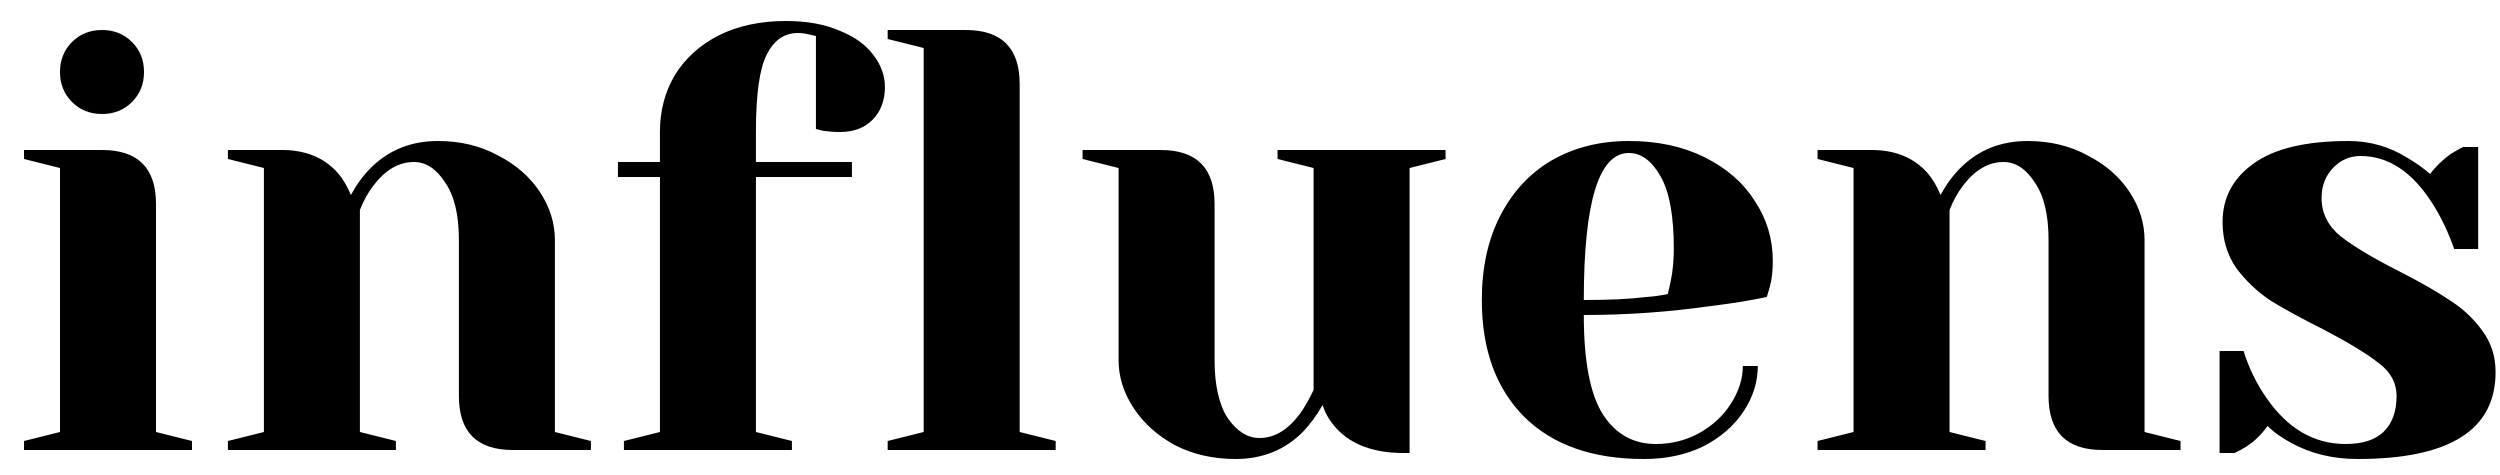 <svg width="100" height="19" viewBox="0 0 100 19" fill="none" xmlns="http://www.w3.org/2000/svg">
<path d="M0.96 17.64L2.4 17.28V6.72L0.96 6.36V6H4.08C5.52 6 6.24 6.72 6.24 8.16V17.28L7.68 17.64V18H0.96V17.64ZM4.08 4.56C3.6 4.56 3.2 4.4 2.88 4.08C2.56 3.76 2.4 3.36 2.4 2.88C2.4 2.4 2.56 2 2.88 1.68C3.2 1.36 3.6 1.2 4.08 1.2C4.56 1.2 4.96 1.36 5.28 1.68C5.6 2 5.76 2.4 5.76 2.88C5.76 3.36 5.6 3.76 5.28 4.08C4.96 4.4 4.56 4.56 4.08 4.56ZM9.116 17.64L10.556 17.28V6.72L9.116 6.36V6H11.276C12.22 6 12.964 6.304 13.508 6.912C13.716 7.152 13.892 7.448 14.036 7.8C14.26 7.384 14.524 7.024 14.828 6.72C15.548 6 16.444 5.64 17.516 5.64C18.412 5.64 19.212 5.832 19.916 6.216C20.636 6.584 21.196 7.072 21.596 7.68C21.996 8.288 22.196 8.928 22.196 9.6V17.28L23.636 17.64V18H20.516C19.076 18 18.356 17.28 18.356 15.84V9.6C18.356 8.592 18.172 7.824 17.804 7.296C17.452 6.752 17.036 6.48 16.556 6.48C15.948 6.48 15.404 6.8 14.924 7.44C14.716 7.712 14.54 8.032 14.396 8.4V17.28L15.836 17.64V18H9.116V17.64ZM24.957 17.64L26.397 17.28V7.08H24.717V6.48H26.397V5.28C26.397 4.432 26.597 3.672 26.997 3C27.413 2.328 27.997 1.8 28.749 1.416C29.517 1.032 30.413 0.84 31.437 0.84C32.269 0.84 32.981 0.968 33.573 1.224C34.181 1.464 34.637 1.792 34.941 2.208C35.245 2.608 35.397 3.032 35.397 3.48C35.397 4.024 35.229 4.464 34.893 4.8C34.573 5.12 34.141 5.28 33.597 5.28C33.373 5.28 33.149 5.264 32.925 5.232L32.637 5.16V1.44L32.421 1.392C32.357 1.376 32.285 1.36 32.205 1.344C32.125 1.328 32.029 1.32 31.917 1.32C31.373 1.32 30.957 1.608 30.669 2.184C30.381 2.744 30.237 3.776 30.237 5.28V6.48H34.077V7.08H30.237V17.28L31.677 17.64V18H24.957V17.64ZM35.507 17.64L36.947 17.28V1.92L35.507 1.56V1.2H38.627C40.067 1.2 40.787 1.92 40.787 3.36V17.28L42.227 17.64V18H35.507V17.64ZM49.423 18.36C48.527 18.36 47.719 18.176 46.999 17.808C46.295 17.424 45.743 16.928 45.343 16.32C44.943 15.712 44.743 15.072 44.743 14.4V6.72L43.303 6.36V6H46.423C47.863 6 48.583 6.72 48.583 8.16V14.4C48.583 15.408 48.759 16.184 49.111 16.728C49.479 17.256 49.903 17.52 50.383 17.52C50.975 17.52 51.511 17.2 51.991 16.56C52.167 16.32 52.351 16 52.543 15.6V6.72L51.103 6.36V6H57.823V6.36L56.383 6.72V18.12H56.143C54.975 18.12 54.087 17.8 53.479 17.16C53.207 16.872 53.015 16.552 52.903 16.2C52.679 16.6 52.415 16.96 52.111 17.28C51.391 18 50.495 18.36 49.423 18.36ZM65.752 18.36C63.705 18.36 62.112 17.8 60.977 16.68C59.84 15.544 59.273 13.984 59.273 12C59.273 10.704 59.52 9.576 60.017 8.616C60.513 7.656 61.2 6.92 62.081 6.408C62.977 5.896 64.001 5.64 65.153 5.64C66.305 5.64 67.312 5.856 68.177 6.288C69.056 6.72 69.728 7.304 70.192 8.04C70.672 8.76 70.912 9.56 70.912 10.44C70.912 10.84 70.873 11.184 70.793 11.472L70.672 11.88C69.984 12.024 69.24 12.144 68.441 12.24C66.76 12.48 65.064 12.6 63.352 12.6C63.352 14.456 63.608 15.784 64.121 16.584C64.632 17.368 65.337 17.76 66.233 17.76C66.856 17.76 67.433 17.616 67.96 17.328C68.504 17.024 68.928 16.632 69.233 16.152C69.552 15.656 69.713 15.152 69.713 14.64H70.312C70.312 15.28 70.121 15.888 69.737 16.464C69.353 17.04 68.817 17.504 68.129 17.856C67.441 18.192 66.648 18.36 65.752 18.36ZM63.352 12C64.376 12 65.209 11.96 65.849 11.88C66.121 11.864 66.409 11.824 66.713 11.76C66.728 11.68 66.769 11.504 66.832 11.232C66.912 10.832 66.953 10.408 66.953 9.96C66.953 8.632 66.776 7.664 66.424 7.056C66.073 6.432 65.648 6.12 65.153 6.12C63.953 6.12 63.352 8.08 63.352 12ZM72.702 17.64L74.142 17.28V6.72L72.702 6.36V6H74.862C75.806 6 76.55 6.304 77.094 6.912C77.302 7.152 77.478 7.448 77.622 7.8C77.846 7.384 78.11 7.024 78.414 6.72C79.134 6 80.03 5.64 81.102 5.64C81.998 5.64 82.798 5.832 83.502 6.216C84.222 6.584 84.782 7.072 85.182 7.68C85.582 8.288 85.782 8.928 85.782 9.6V17.28L87.222 17.64V18H84.102C82.662 18 81.942 17.28 81.942 15.84V9.6C81.942 8.592 81.758 7.824 81.39 7.296C81.038 6.752 80.622 6.48 80.142 6.48C79.534 6.48 78.99 6.8 78.51 7.44C78.302 7.712 78.126 8.032 77.982 8.4V17.28L79.422 17.64V18H72.702V17.64ZM94.303 18.36C93.311 18.36 92.423 18.144 91.639 17.712C91.255 17.504 90.943 17.28 90.703 17.04C90.447 17.392 90.167 17.664 89.863 17.856C89.719 17.952 89.559 18.04 89.383 18.12H88.783V14.04H89.743C89.951 14.712 90.255 15.336 90.655 15.912C91.503 17.144 92.559 17.76 93.823 17.76C94.495 17.76 94.999 17.6 95.335 17.28C95.687 16.944 95.863 16.464 95.863 15.84C95.863 15.312 95.623 14.872 95.143 14.52C94.679 14.152 93.943 13.704 92.935 13.176C92.071 12.744 91.367 12.36 90.823 12.024C90.295 11.672 89.839 11.24 89.455 10.728C89.087 10.2 88.903 9.584 88.903 8.88C88.903 7.92 89.311 7.144 90.127 6.552C90.959 5.944 92.231 5.64 93.943 5.64C94.791 5.64 95.575 5.864 96.295 6.312C96.647 6.52 96.951 6.736 97.207 6.96C97.415 6.672 97.695 6.4 98.047 6.144C98.319 5.984 98.479 5.896 98.527 5.88H99.127V9.96H98.167C97.927 9.272 97.631 8.656 97.279 8.112C96.479 6.864 95.527 6.24 94.423 6.24C93.991 6.24 93.623 6.4 93.319 6.72C93.015 7.04 92.863 7.44 92.863 7.92C92.863 8.528 93.119 9.04 93.631 9.456C94.143 9.856 94.919 10.32 95.959 10.848C96.807 11.28 97.479 11.664 97.975 12C98.487 12.32 98.919 12.72 99.271 13.2C99.639 13.68 99.823 14.24 99.823 14.88C99.823 17.2 97.983 18.36 94.303 18.36Z" fill="black"/>
</svg>

